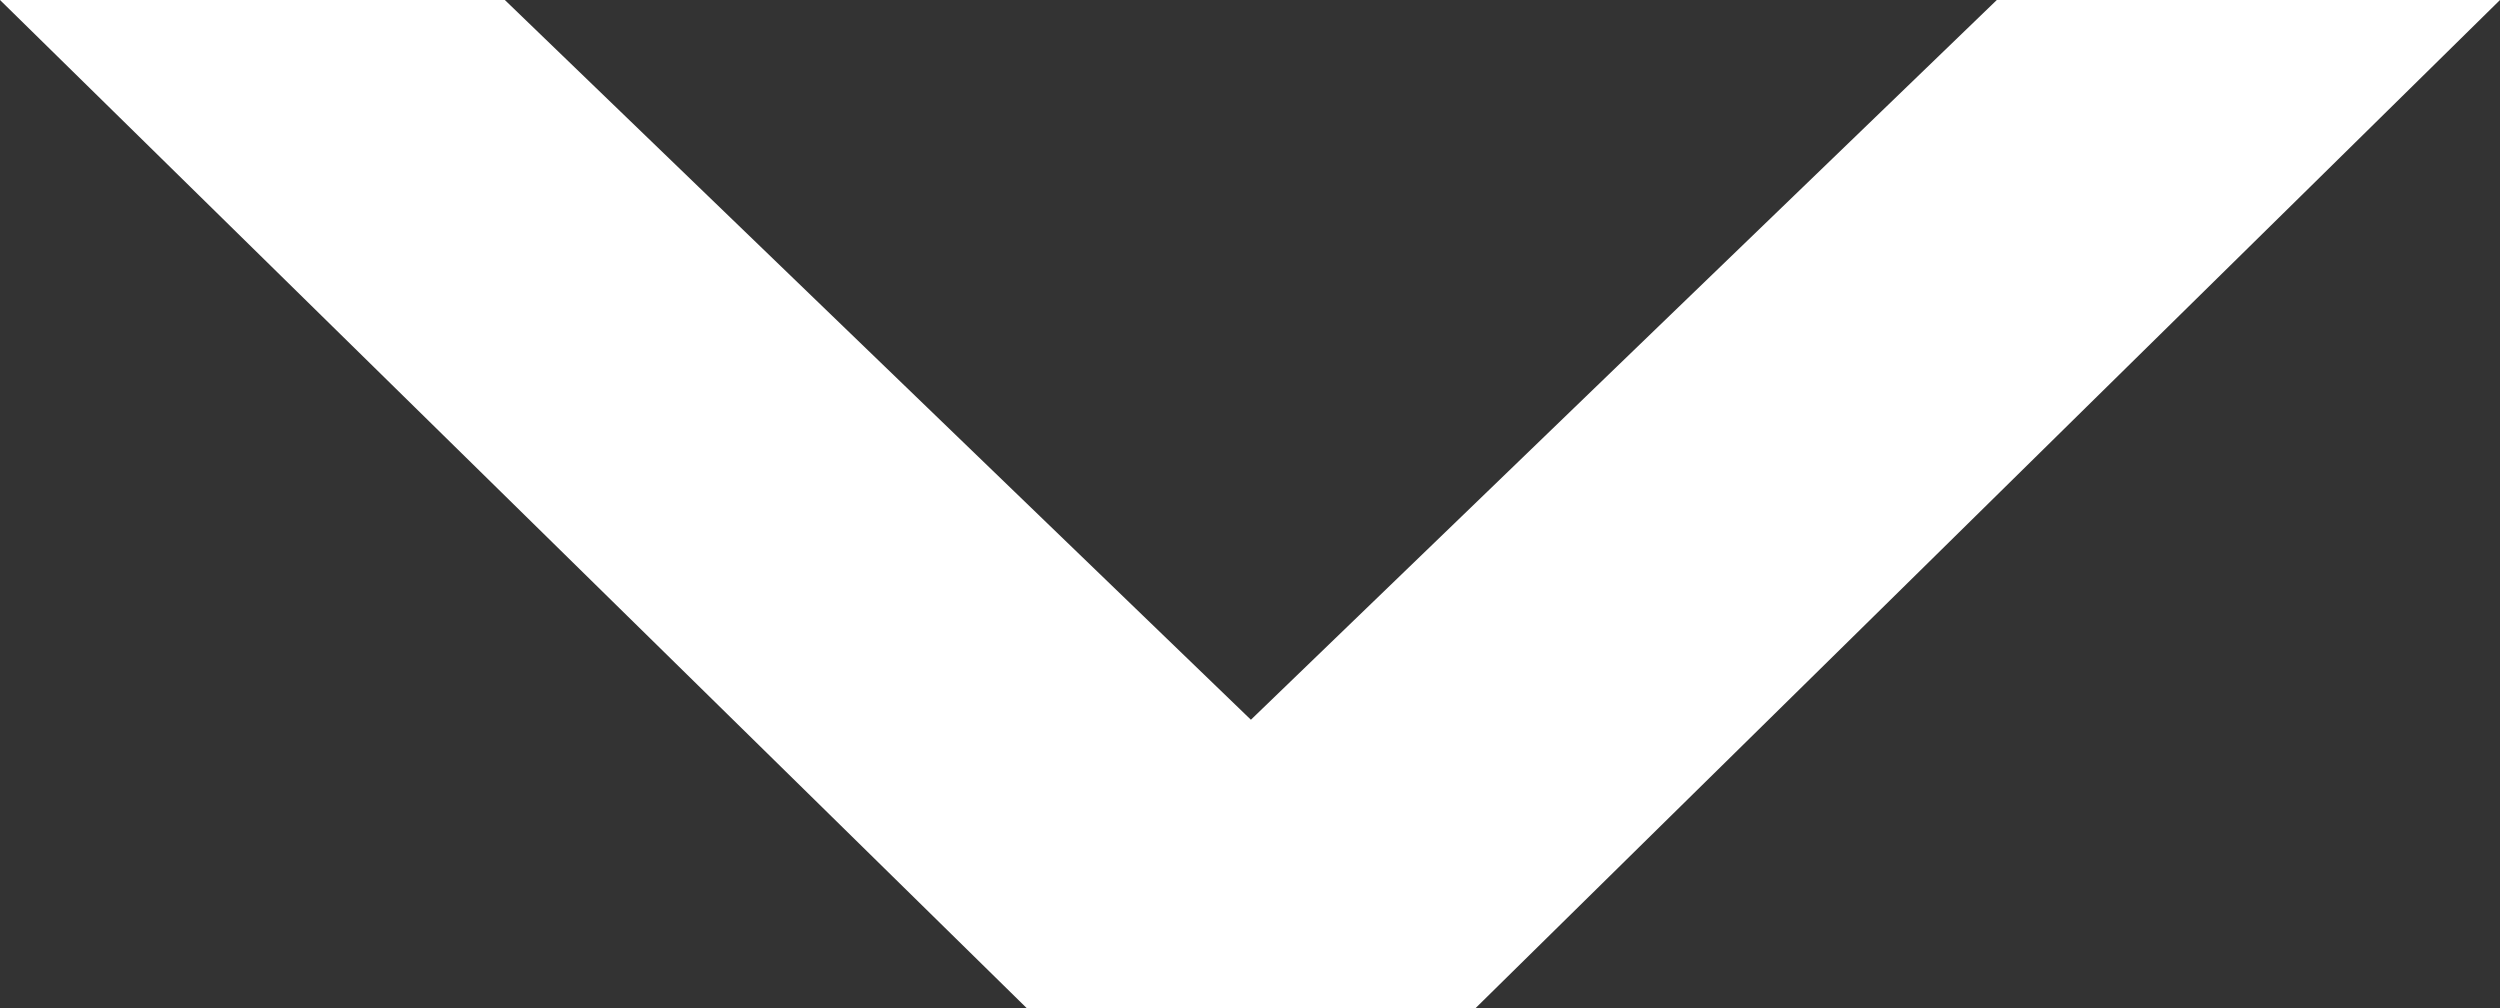 <?xml version="1.0" encoding="UTF-8"?><svg id="a" xmlns="http://www.w3.org/2000/svg" viewBox="0 0 1600 645.4"><rect x="0" y="0" width="1600" height="645.4" fill="#333333" stroke="none"/><defs><style>.cls-1{fill:#fff;}</style></defs><path class="cls-1" d="M1061.64,529.76l142.63-140.31,130.98-128.93,142.63-140.31L1600,0h-322.04l-73.7,71.12-142.63,137.6-131.12,126.55-129.93,125.36-3.44-3.31-131.12-126.49-133.63-128.93-131.12-126.49L323.1,0H0L127.68,125.36l130.98,128.6,142.63,140.05,131.12,128.74,124.9,122.65h286.84l117.49-115.64Z"/></svg>